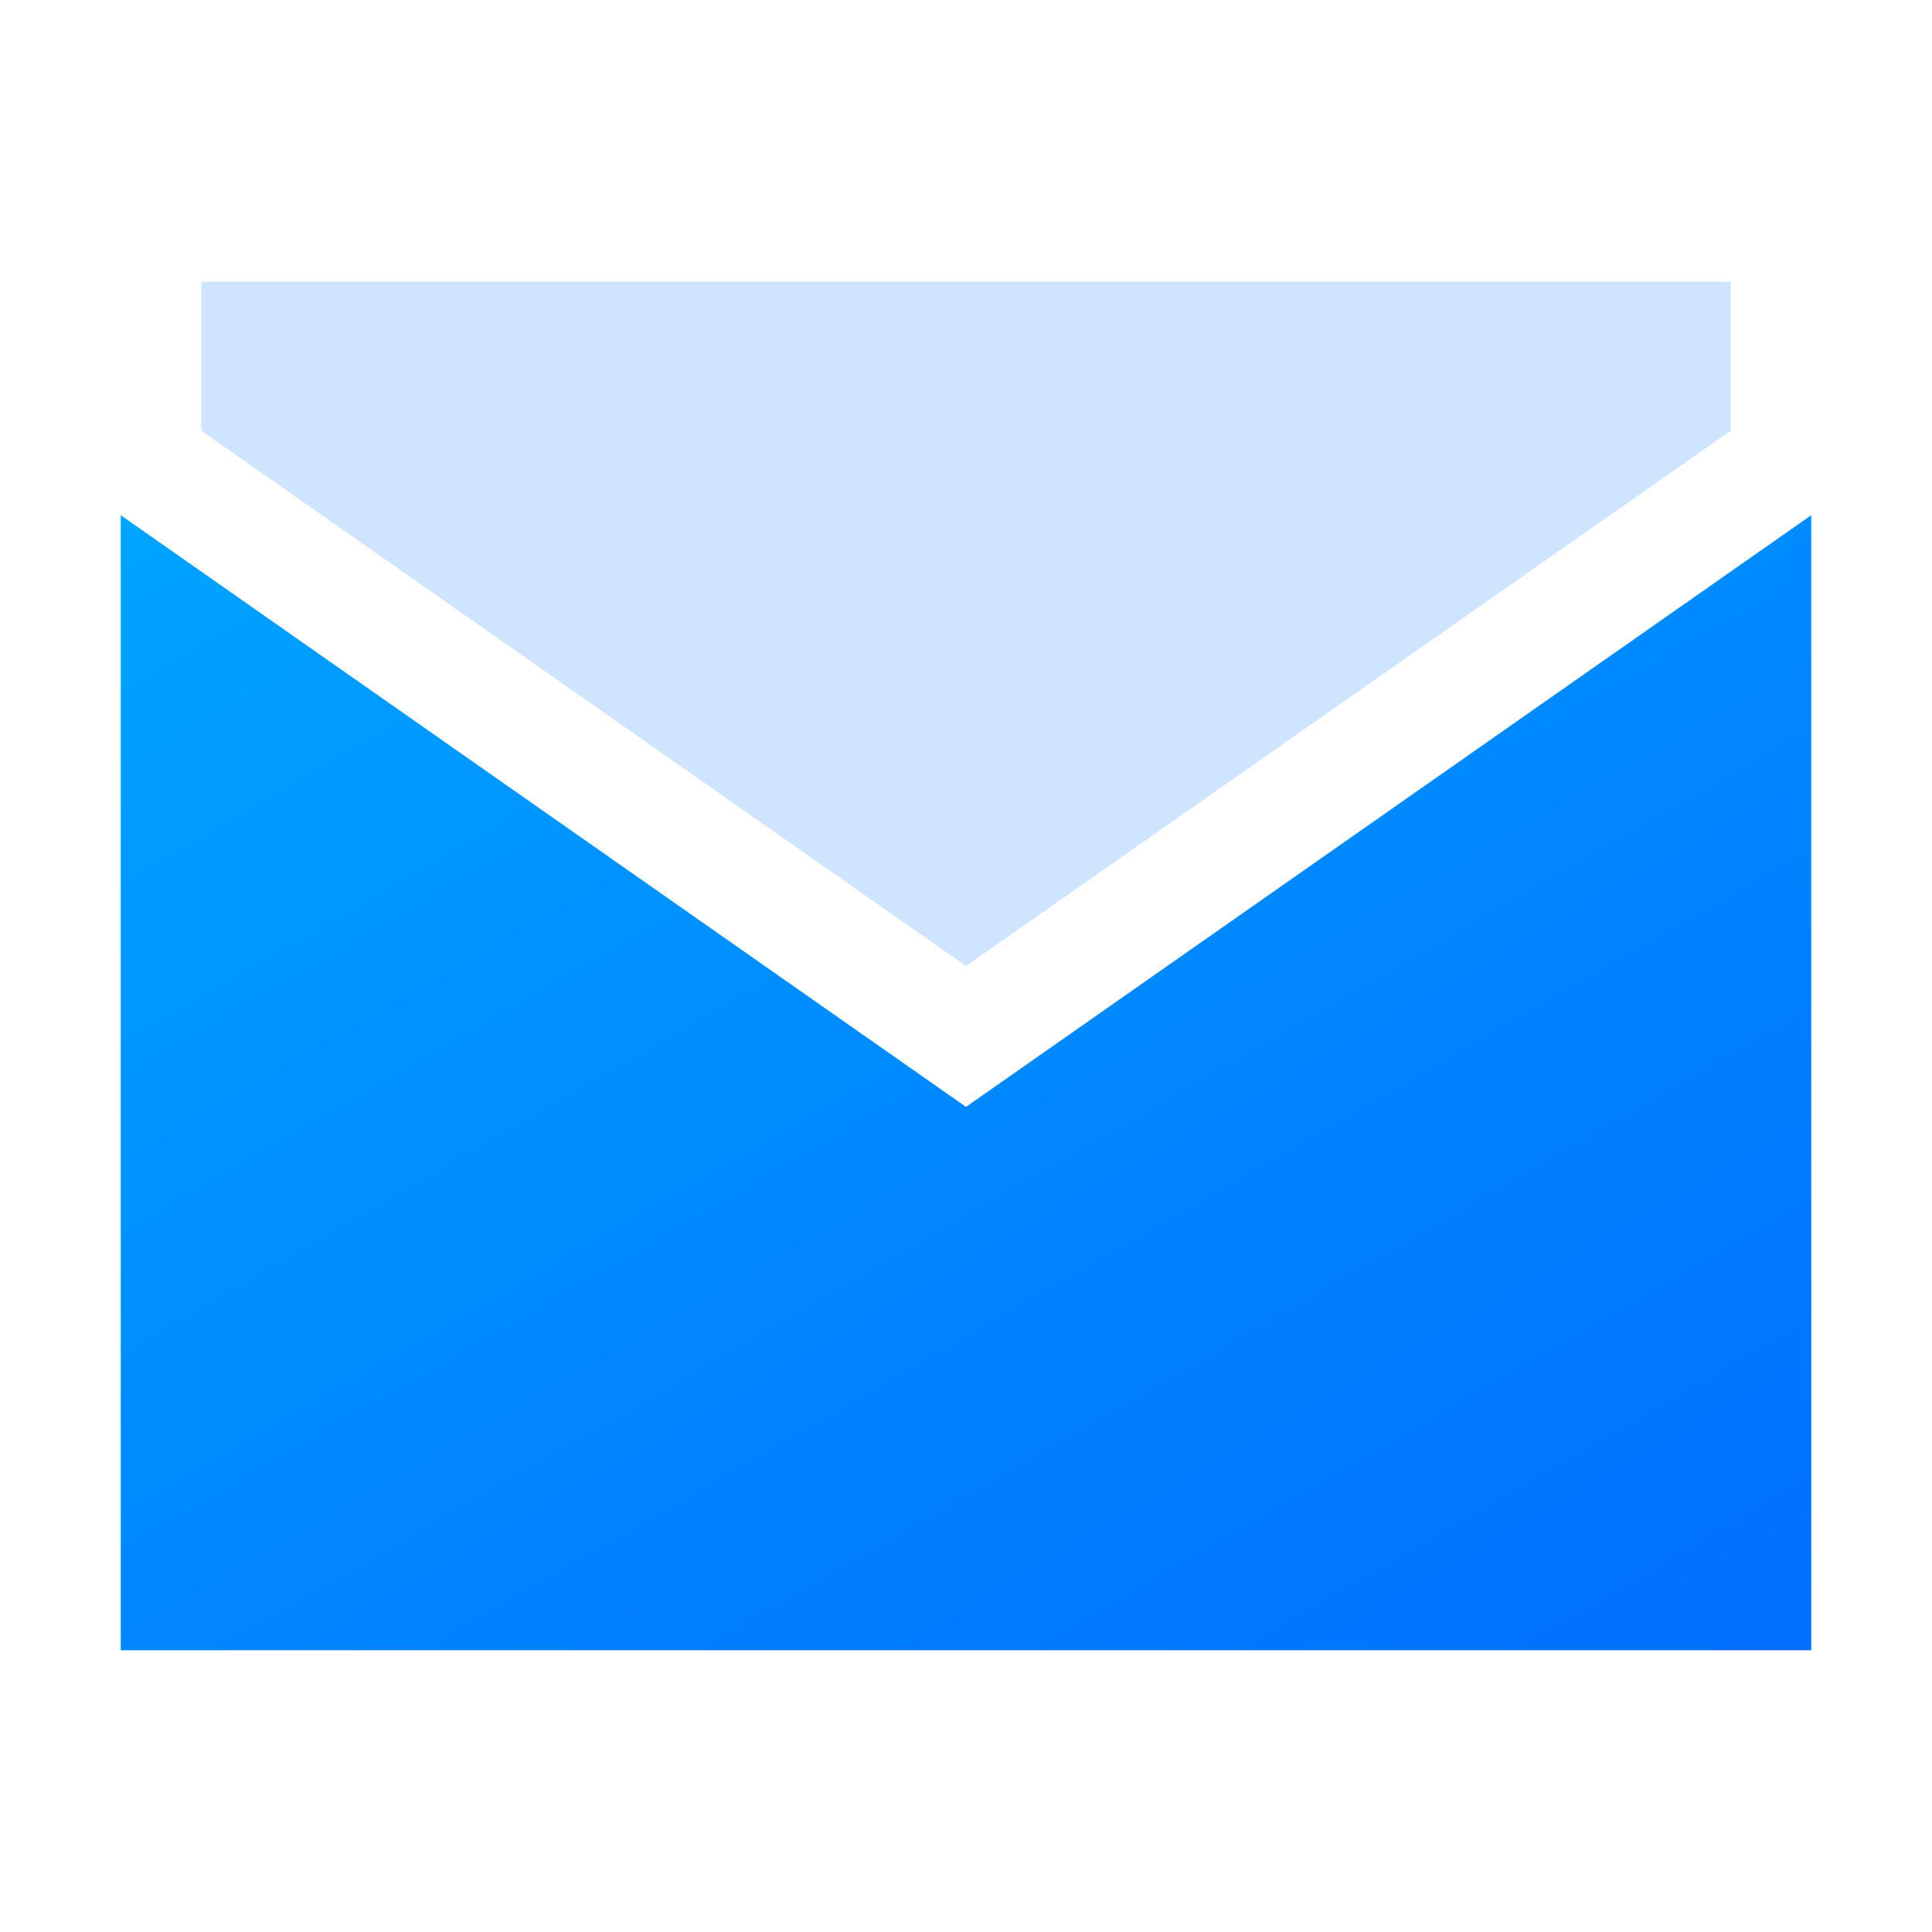 <?xml version="1.0" encoding="utf-8"?>
<!-- Generator: Adobe Illustrator 21.0.0, SVG Export Plug-In . SVG Version: 6.00 Build 0)  -->
<svg version="1.1" id="图层_1" xmlns="http://www.w3.org/2000/svg" xmlns:xlink="http://www.w3.org/1999/xlink" x="0px" y="0px"
	 width="48px" height="48px" viewBox="0 0 48 48" style="enable-background:new 0 0 48 48;" xml:space="preserve">
<style type="text/css">
	.st0{fill:url(#SVGID_1_);}
	.st1{fill:#CFE4FF;}
</style>
<g>
	
		<linearGradient id="SVGID_1_" gradientUnits="userSpaceOnUse" x1="35.366" y1="3.438" x2="12.634" y2="42.812" gradientTransform="matrix(1 0 0 -1 0 50)">
		<stop  offset="0" style="stop-color:#006EFF"/>
		<stop  offset="1" style="stop-color:#00A4FF"/>
	</linearGradient>
	<polygon class="st0" points="3,12.8 3,41 45,41 45,12.8 24,27.5 	"/>
</g>
<polygon class="st1" points="24,24 43,10.7 43,7 5,7 5,10.7 "/>
</svg>
